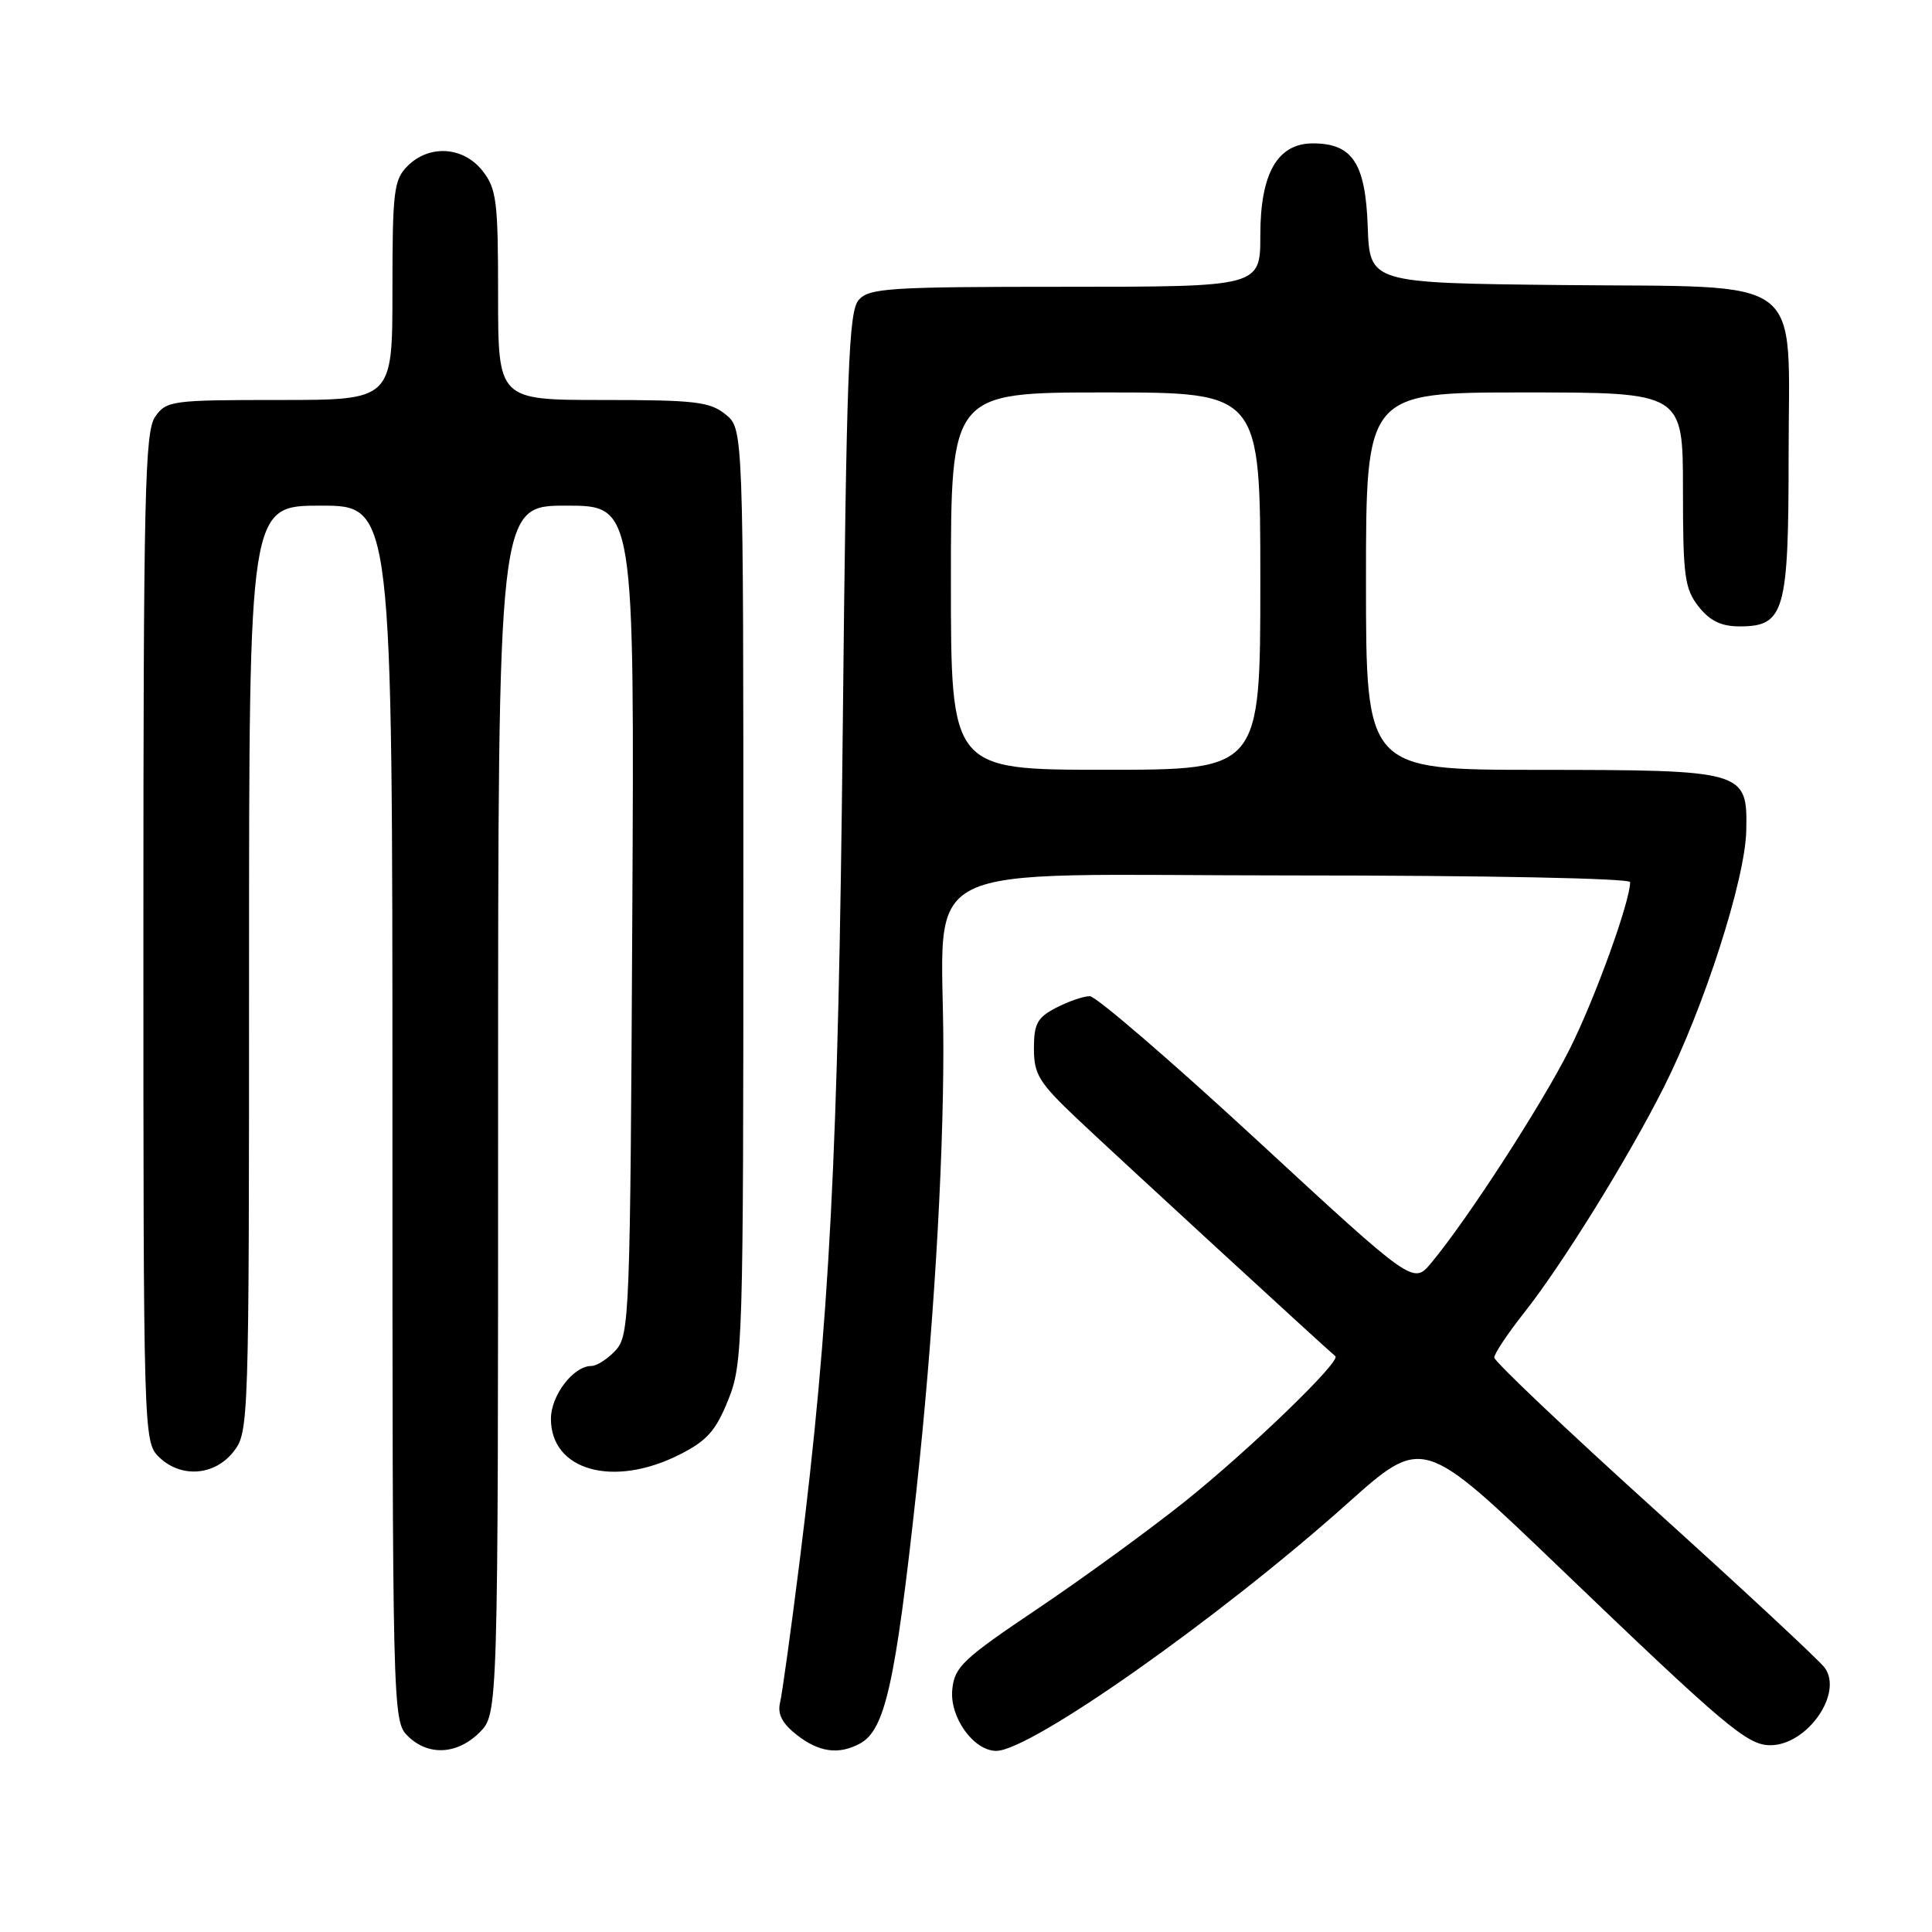 <?xml version="1.0" encoding="UTF-8" standalone="no"?>
<!DOCTYPE svg PUBLIC "-//W3C//DTD SVG 1.1//EN" "http://www.w3.org/Graphics/SVG/1.1/DTD/svg11.dtd" >
<svg xmlns="http://www.w3.org/2000/svg" xmlns:xlink="http://www.w3.org/1999/xlink" version="1.1" viewBox="0 0 256 256">
 <g >
 <path fill="currentColor"
d=" M 63.55 229.55 C 66.00 227.09 66.00 227.09 66.00 147.05 C 66.00 67.00 66.00 67.00 75.03 67.00 C 84.07 67.00 84.07 67.00 83.78 121.90 C 83.51 174.26 83.41 176.89 81.60 178.90 C 80.55 180.05 79.08 181.00 78.35 181.00 C 75.98 181.00 73.00 184.90 73.00 188.00 C 73.00 194.87 81.27 197.17 90.03 192.75 C 93.68 190.91 94.85 189.59 96.49 185.50 C 98.43 180.68 98.50 178.24 98.50 118.66 C 98.50 56.82 98.50 56.82 96.14 54.91 C 94.07 53.23 92.08 53.00 79.89 53.00 C 66.00 53.00 66.00 53.00 66.00 39.13 C 66.00 26.62 65.80 25.01 63.93 22.63 C 61.39 19.41 56.88 19.12 54.00 22.00 C 52.18 23.82 52.00 25.33 52.00 38.50 C 52.00 53.00 52.00 53.00 37.06 53.00 C 22.75 53.00 22.05 53.09 20.56 55.22 C 19.19 57.18 19.00 65.40 19.00 124.22 C 19.00 189.67 19.04 191.04 21.00 193.00 C 23.88 195.88 28.39 195.59 30.93 192.37 C 32.97 189.76 33.00 188.93 33.00 128.37 C 33.00 67.00 33.00 67.00 42.50 67.00 C 52.00 67.00 52.00 67.00 52.00 147.50 C 52.00 226.67 52.03 228.03 54.00 230.00 C 56.70 232.70 60.57 232.52 63.55 229.55 Z  M 113.93 231.04 C 117.27 229.25 118.63 223.18 121.43 197.50 C 123.63 177.25 125.00 154.86 125.00 139.06 C 125.00 113.32 119.63 116.00 171.14 116.00 C 196.86 116.00 216.00 116.38 216.00 116.89 C 216.00 119.46 211.30 132.44 207.97 139.05 C 204.27 146.41 194.42 161.62 189.64 167.35 C 187.26 170.20 187.26 170.20 166.58 151.10 C 155.21 140.60 145.23 132.00 144.40 132.00 C 143.58 132.00 141.57 132.69 139.95 133.53 C 137.45 134.82 137.00 135.65 137.00 138.93 C 137.00 142.37 137.67 143.45 142.75 148.26 C 147.86 153.09 175.81 178.79 176.94 179.70 C 177.75 180.34 165.64 192.04 157.00 198.96 C 152.32 202.70 143.55 209.09 137.50 213.16 C 127.55 219.85 126.47 220.87 126.18 223.89 C 125.82 227.56 129.02 232.00 132.01 232.00 C 136.56 232.00 161.56 214.39 178.50 199.25 C 188.50 190.31 188.50 190.31 206.32 207.40 C 228.68 228.86 231.52 231.25 234.58 231.25 C 239.45 231.25 244.27 224.37 241.78 220.98 C 241.08 220.02 230.94 210.59 219.25 200.03 C 207.56 189.46 198.00 180.40 198.00 179.88 C 198.00 179.36 199.79 176.68 201.98 173.91 C 207.02 167.53 215.73 153.47 220.46 144.08 C 225.81 133.46 231.26 116.50 231.39 110.05 C 231.55 102.11 231.27 102.03 203.75 102.01 C 181.00 102.00 181.00 102.00 181.00 77.00 C 181.00 52.00 181.00 52.00 202.00 52.00 C 223.00 52.00 223.00 52.00 223.00 64.87 C 223.00 76.37 223.22 78.01 225.07 80.37 C 226.58 82.28 228.07 83.00 230.52 83.00 C 236.45 83.00 237.00 81.09 237.00 60.45 C 237.00 35.98 239.82 38.11 206.95 37.77 C 181.50 37.50 181.50 37.50 181.23 30.00 C 180.93 21.61 179.20 19.00 173.96 19.00 C 169.28 19.00 167.00 22.97 167.00 31.13 C 167.00 38.00 167.00 38.00 141.15 38.00 C 117.79 38.00 115.16 38.17 113.78 39.75 C 112.45 41.26 112.16 49.05 111.67 96.50 C 111.08 153.19 109.94 175.06 105.94 207.00 C 104.80 216.07 103.64 224.45 103.36 225.62 C 103.00 227.11 103.65 228.37 105.56 229.87 C 108.50 232.18 111.11 232.55 113.93 231.04 Z  M 126.00 77.00 C 126.00 52.00 126.00 52.00 146.50 52.00 C 167.00 52.00 167.00 52.00 167.00 77.00 C 167.00 102.00 167.00 102.00 146.50 102.00 C 126.00 102.00 126.00 102.00 126.00 77.00 Z "/>
</g>
</svg>